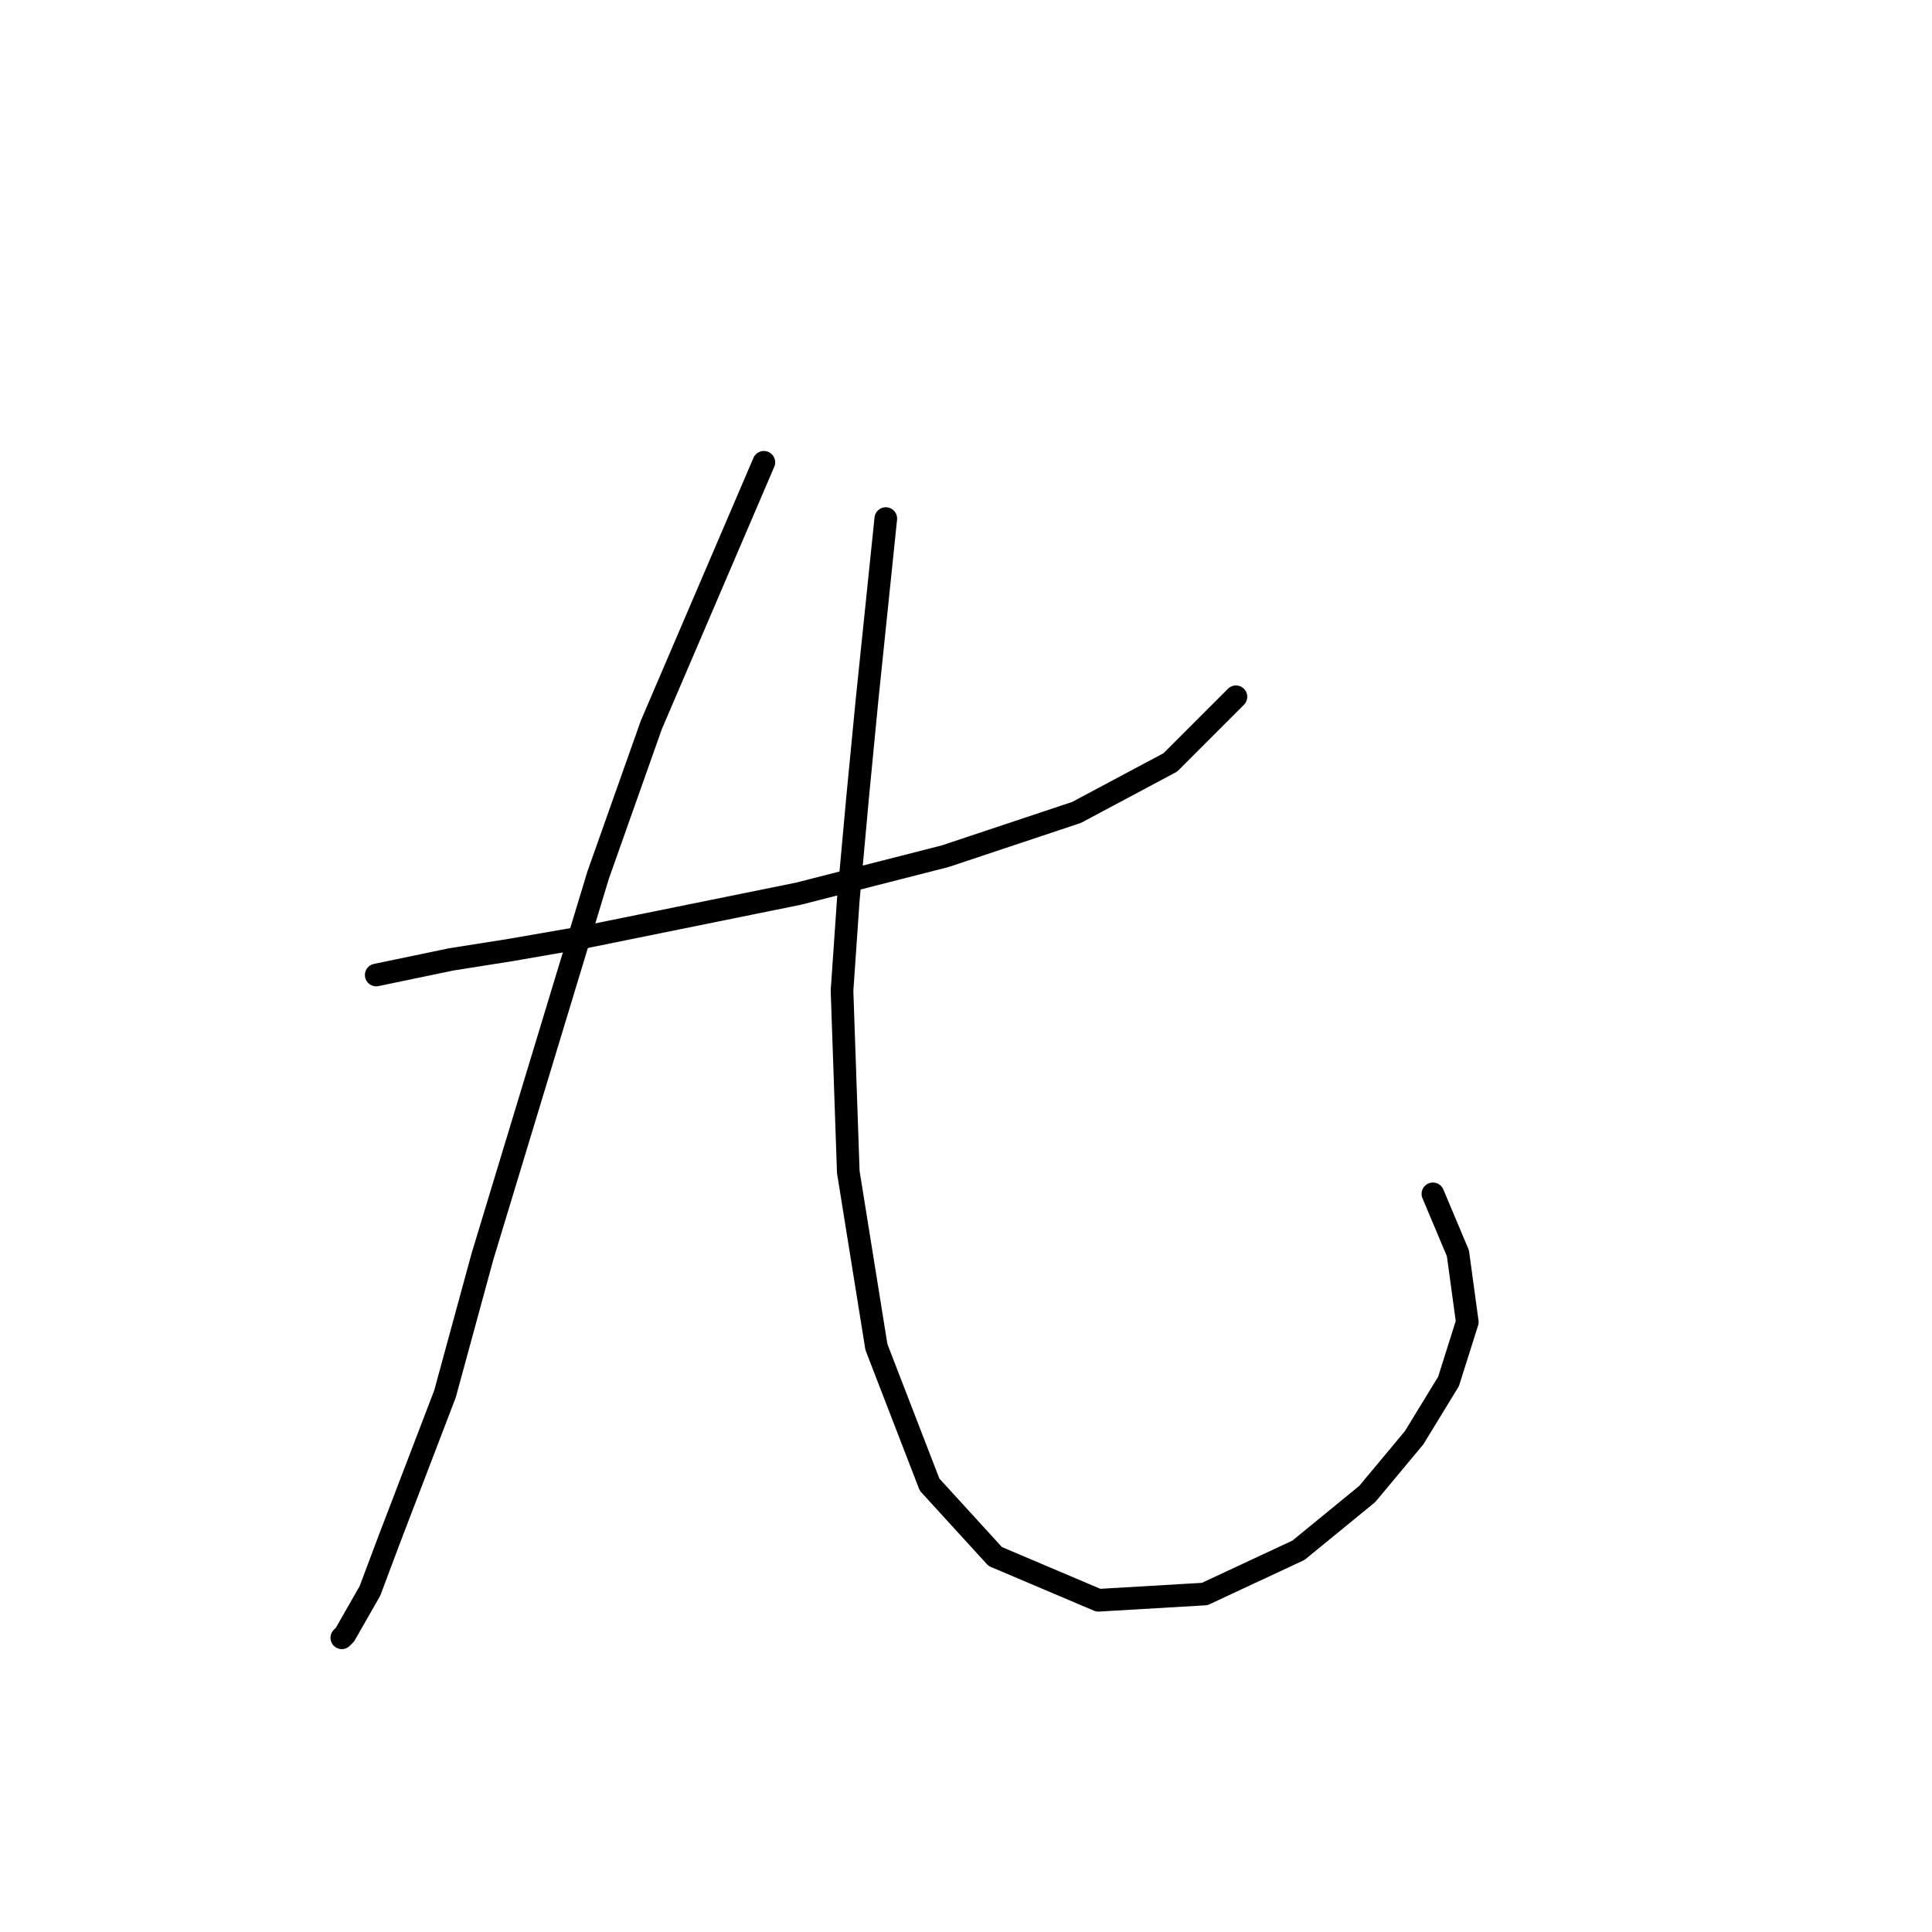 <?xml version="1.0" standalone="no"?>
    <svg width="256" height="256" xmlns="http://www.w3.org/2000/svg" version="1.1">
    <polyline stroke="black" stroke-width="3" stroke-linecap="round" fill="transparent" stroke-linejoin="round" points="49.85 129.194 59.792 127.123 67.663 125.88 77.19 124.223 105.774 118.424 125.244 113.452 142.642 107.653 155.07 101.025 163.769 92.326 163.769 92.326 " />
        <polyline stroke="black" stroke-width="3" stroke-linecap="round" fill="transparent" stroke-linejoin="round" points="101.217 61.257 86.304 96.054 79.262 115.938 63.934 166.477 58.963 184.704 51.507 204.174 49.021 210.802 45.707 216.601 45.293 217.016 45.293 217.016 " />
        <polyline stroke="black" stroke-width="3" stroke-linecap="round" fill="transparent" stroke-linejoin="round" points="117.373 68.713 114.887 92.74 113.645 105.582 112.402 119.252 111.573 131.265 112.402 155.292 116.13 178.49 123.172 196.717 131.872 206.245 145.542 212.045 159.627 211.216 172.054 205.417 181.168 197.96 187.382 190.504 191.938 183.047 194.424 175.176 193.181 166.063 189.867 158.192 189.867 158.192 " />
        </svg>